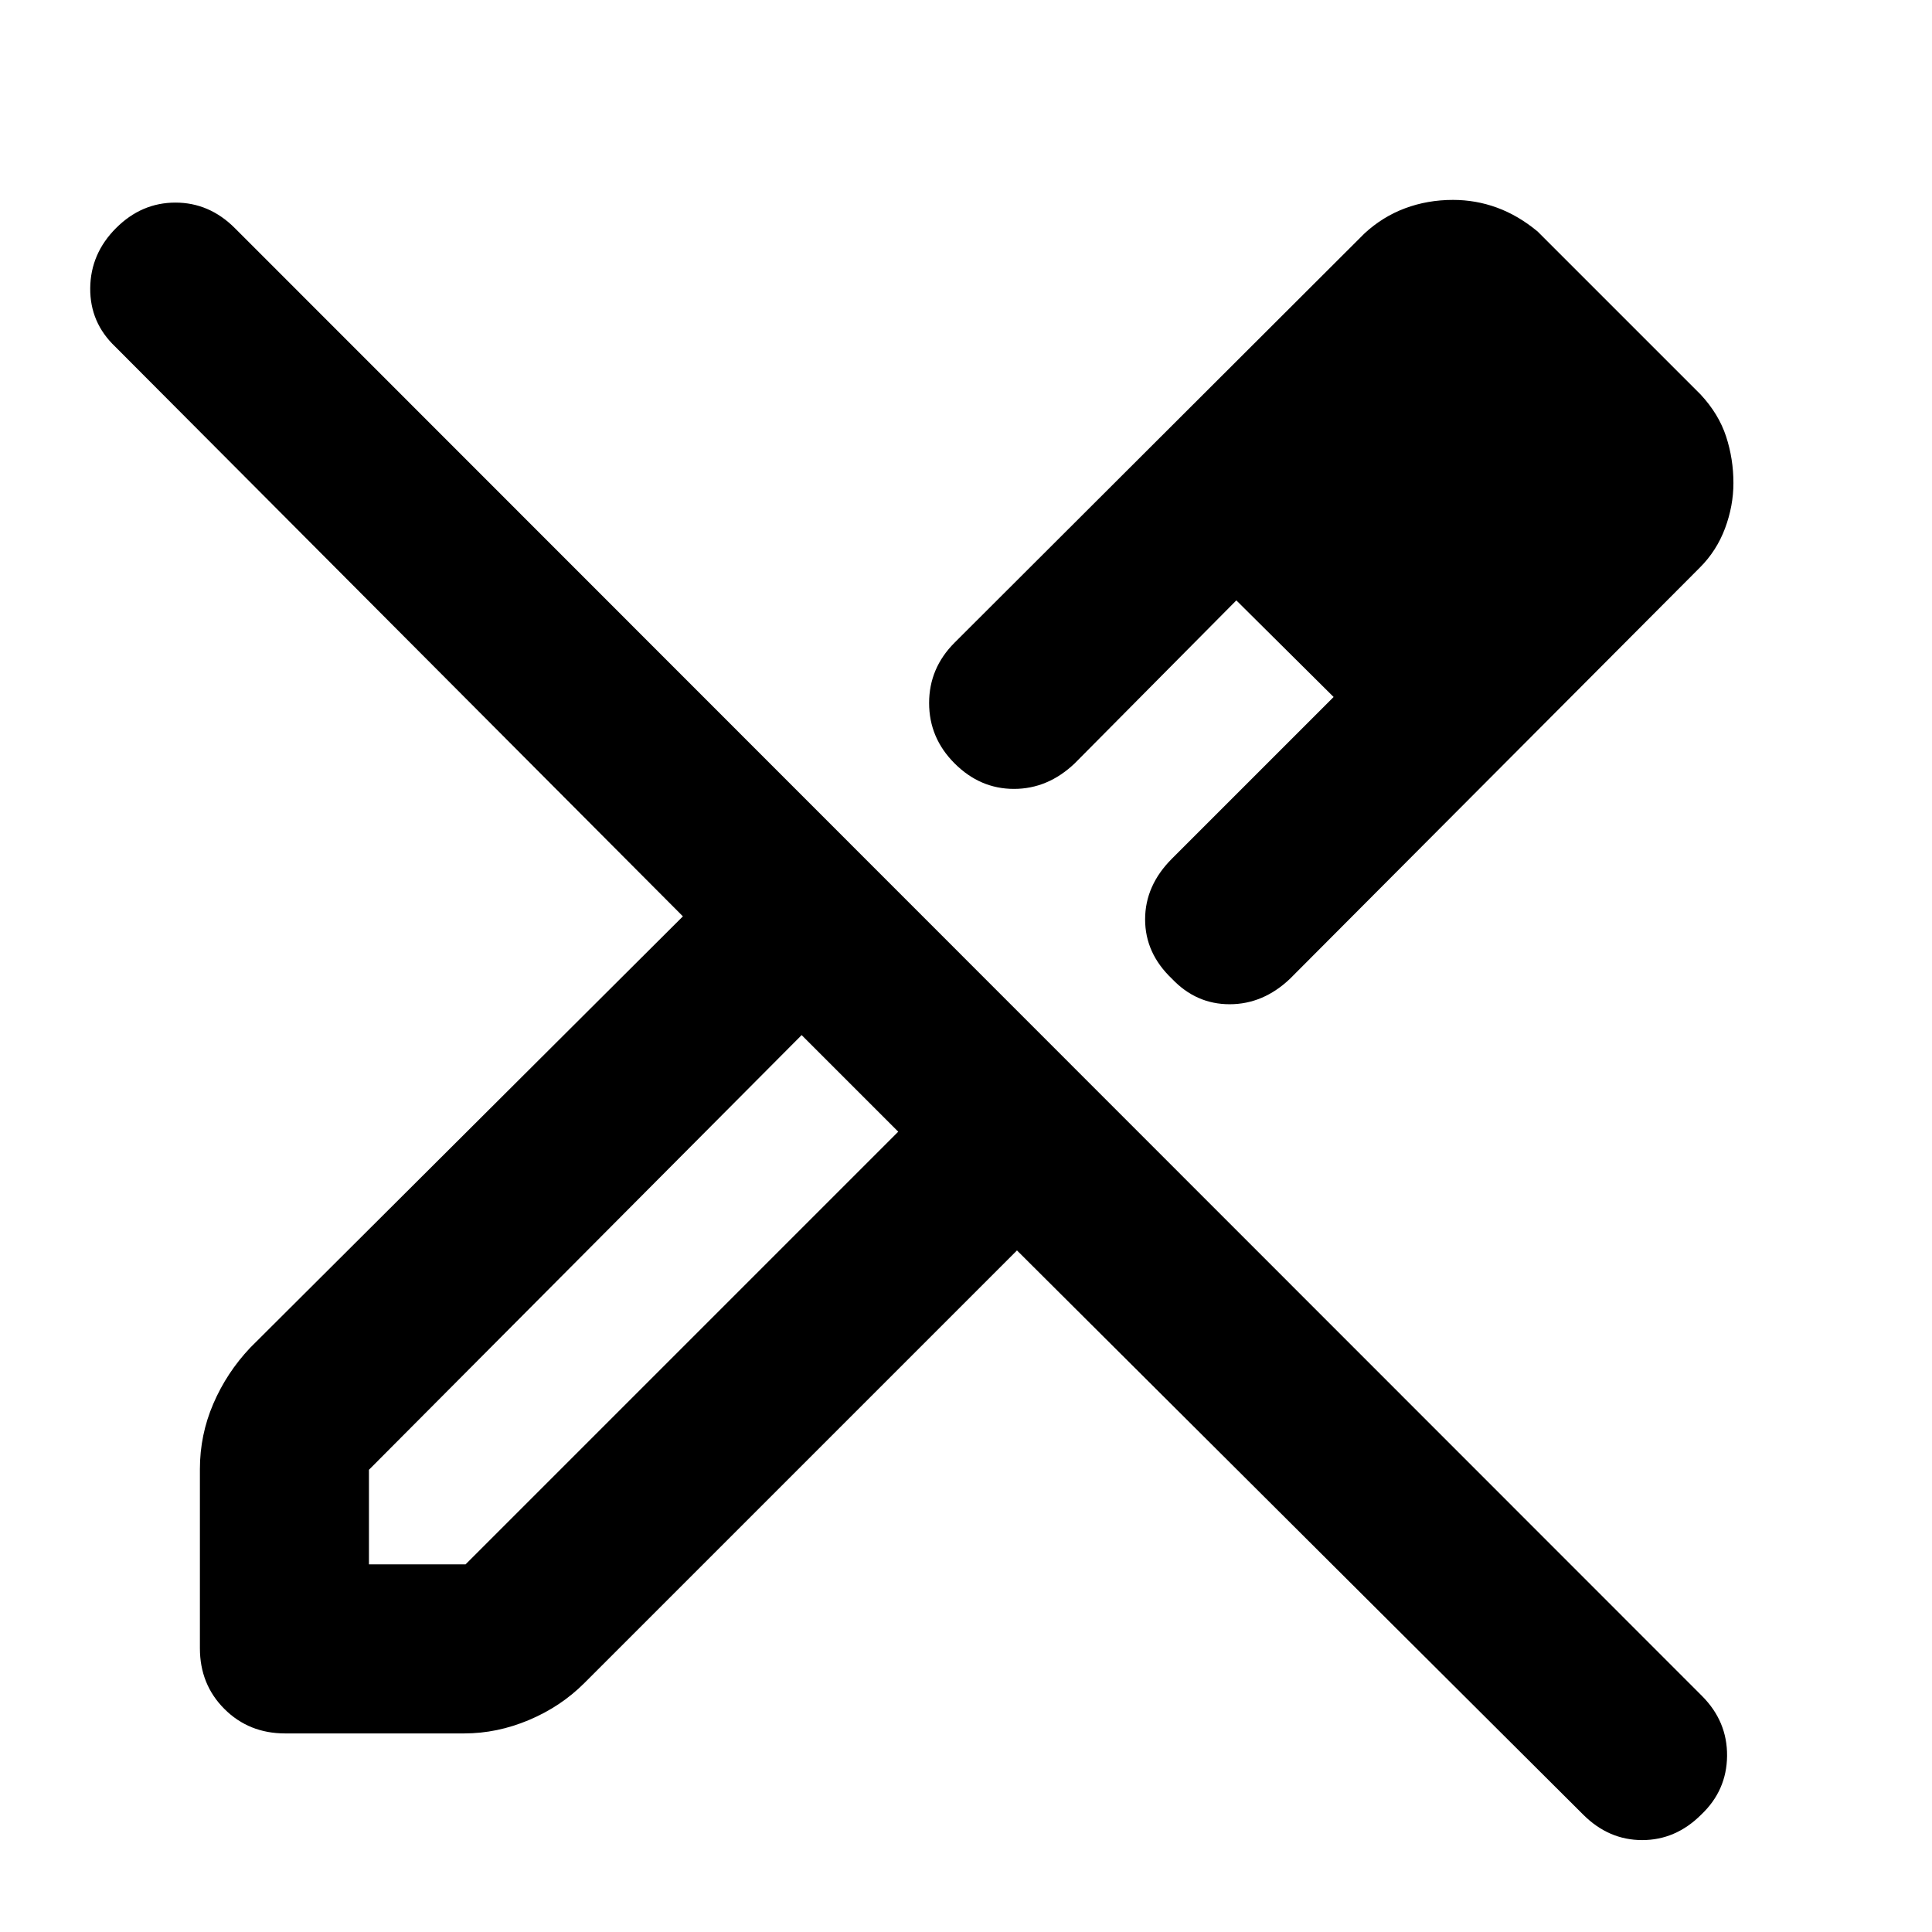 <svg xmlns="http://www.w3.org/2000/svg" height="40" viewBox="0 -960 960 960" width="40"><path d="M844.67-678 641-473.67Q627.67-461 611-461t-28.67-12.67Q569-486.33 569-503.17q0-16.83 13.33-30.16l80.34-80.34-48.34-48-80.33 81Q520.67-568 503.83-568q-16.83 0-29.5-12.67-12.66-12.66-12.66-30 0-17.33 12.66-30L678-844q9-8.33 20.17-12.5 11.16-4.17 23.83-4.17 11.33 0 21.83 3.84Q754.33-853 764-845l81 81q9 9.67 12.67 20.83 3.66 11.17 3.66 23.17 0 11.33-4.16 22.5-4.17 11.17-12.5 19.5ZM183.33-182.67h48l215-215-24-24-24-24-215 216v47ZM786.67-58.33 505.33-338.67l-215 215q-11.66 11.67-27.5 18.34-15.83 6.66-32.16 6.66h-89q-18 0-30.17-12.16Q99.33-123 99.33-141v-89q0-17 6.67-32.5t18.33-27.83l215-214.34-282-283q-12.66-12-12.5-29.16Q45-834 57.67-846.67q12.66-12.66 29.5-12.66 16.83 0 29.5 12.66l729 729.34q12.66 12.66 12.5 29.83-.17 17.17-12.84 29.17Q832.67-45.67 816-45.67q-16.67 0-29.33-12.66Zm-18-663.34-46.34-46 46.34 46Zm-154.34 60 48.34 48-48.34-48Zm-192 240-24-24 48 48-24-24Z"/></svg>